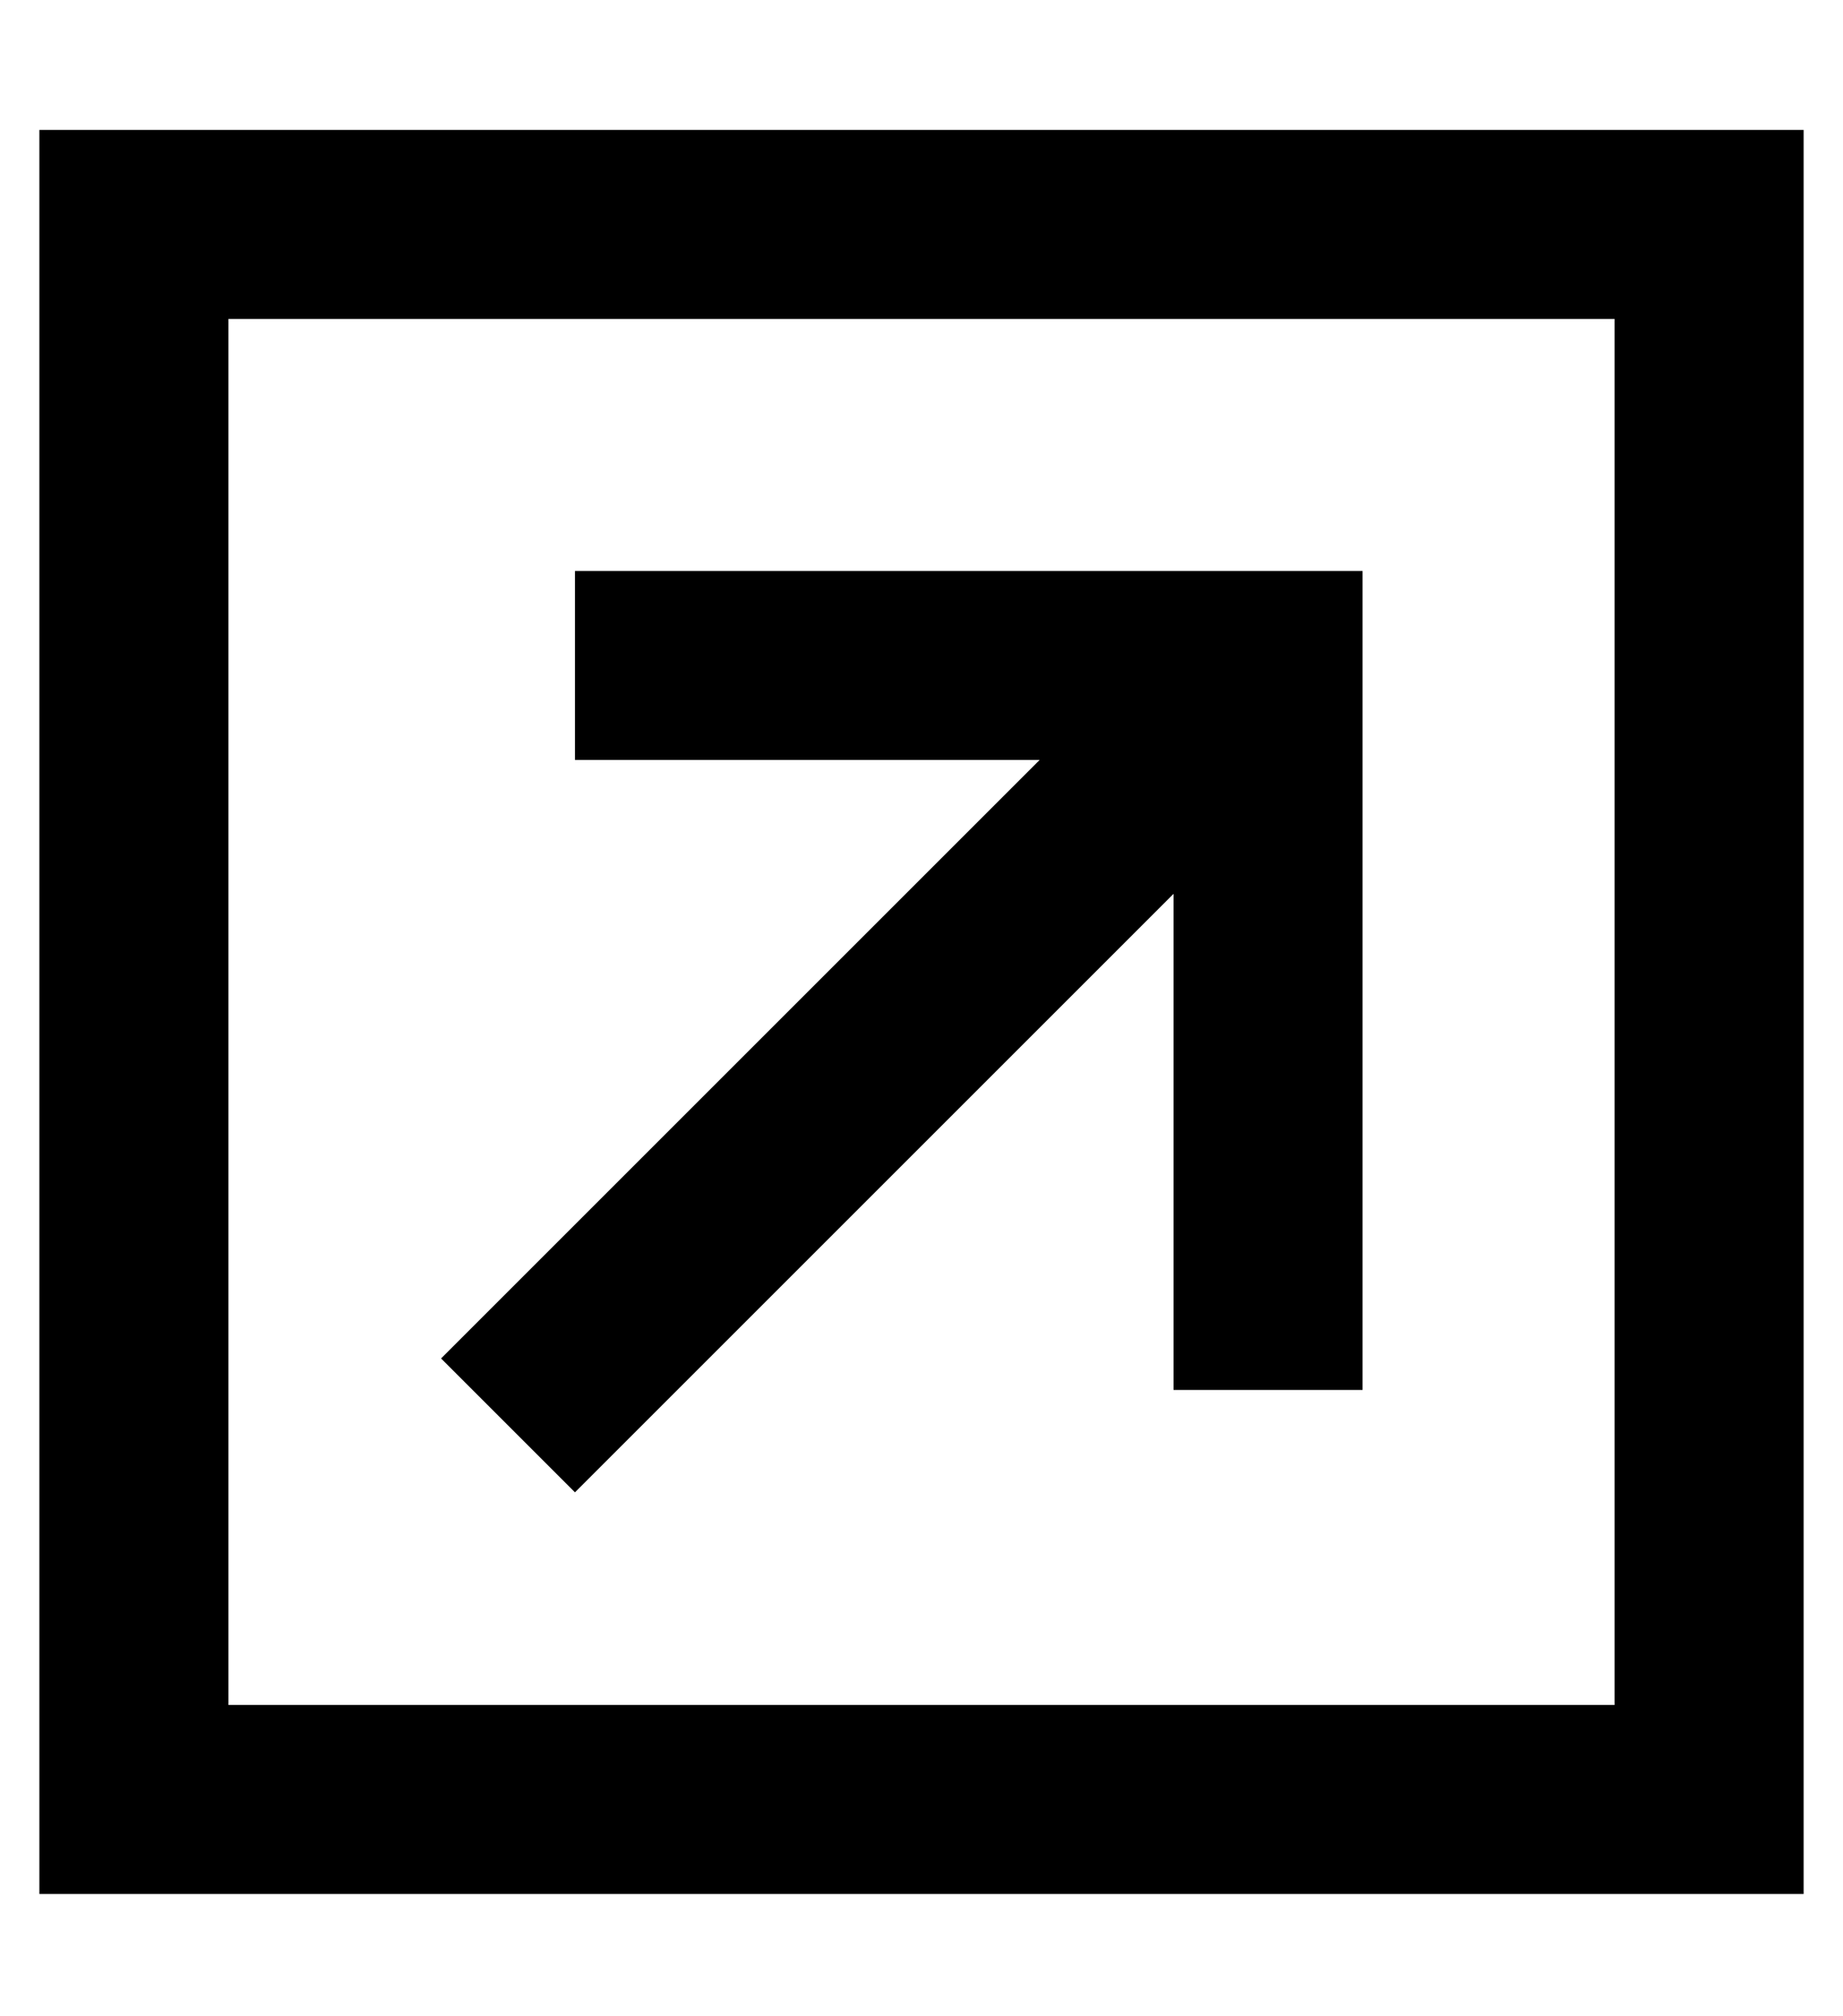 <?xml version="1.0" standalone="no"?>
<!DOCTYPE svg PUBLIC "-//W3C//DTD SVG 1.1//EN" "http://www.w3.org/Graphics/SVG/1.1/DTD/svg11.dtd" >
<svg xmlns="http://www.w3.org/2000/svg" xmlns:xlink="http://www.w3.org/1999/xlink" version="1.1" viewBox="-10 -40 468 512">
   <path fill="currentColor"
d="M400 41v352v-352v352h-352v0v-352v0h352v0zM448 -7h-48h48h-448v48v0v352v0v48v0h48h400v-48v0v-352v0v-48v0zM312 105h-152h152h-176v48v0h24h94l-135 135v0l-17 17v0l34 34v0l17 -17v0l135 -135v0v102v0v24v0h48v0v-24v0v-160v0v-24v0h-24v0z" />
</svg>
